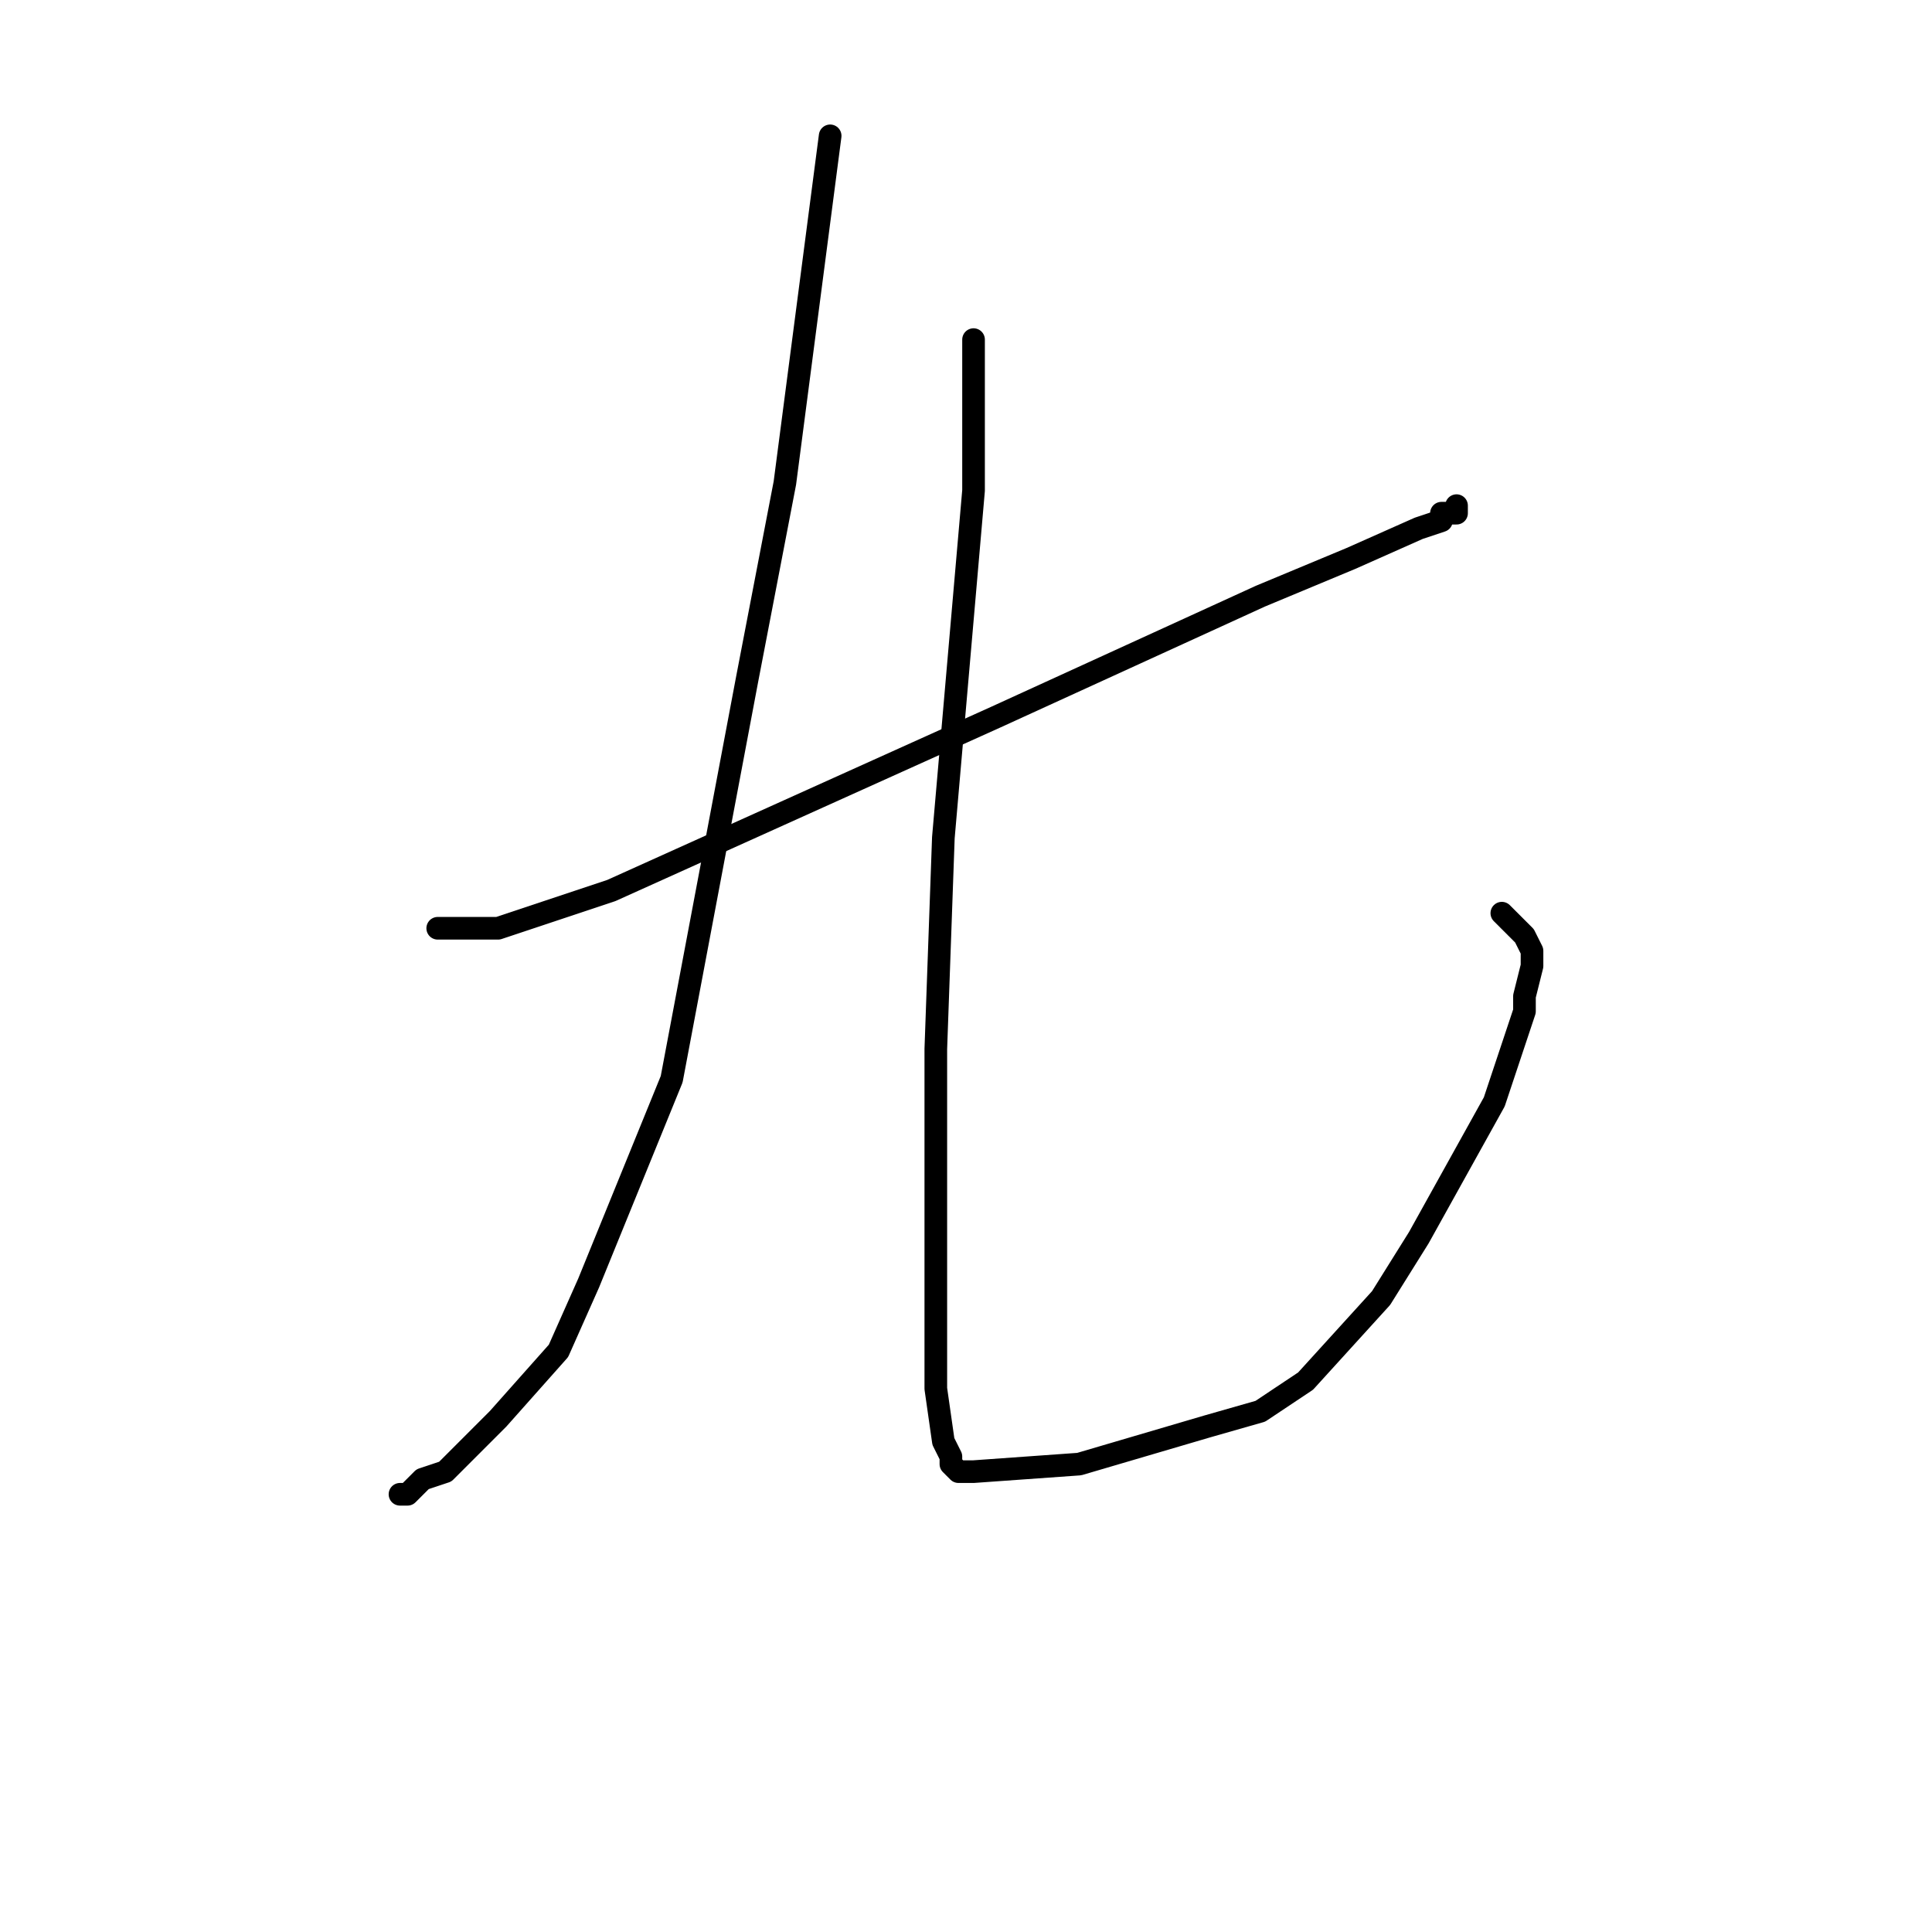<?xml version="1.0" standalone="no"?>
    <svg width="256" height="256" xmlns="http://www.w3.org/2000/svg" version="1.1">
    <polyline stroke="black" stroke-width="3" stroke-linecap="round" fill="transparent" stroke-linejoin="round" points="58 123 60 123 62 123 63 123 66 123 81 118 132 95 167 79 179 74 188 70 191 69 191 68 192 68 193 68 193 67 193 67 " />
        <polyline stroke="black" stroke-width="3" stroke-linecap="round" fill="transparent" stroke-linejoin="round" points="110 18 107 41 104 64 99 90 89 143 78 170 74 179 66 188 61 193 59 195 56 196 55 197 54 198 53 198 53 198 " />
        <polyline stroke="black" stroke-width="3" stroke-linecap="round" fill="transparent" stroke-linejoin="round" points="129 45 129 55 129 65 125 111 124 139 124 149 124 166 124 179 124 184 125 191 126 193 126 194 127 195 129 195 143 194 160 189 167 187 173 183 183 172 188 164 198 146 202 134 202 132 203 128 203 126 202 124 201 123 199 121 199 121 " />
        </svg>